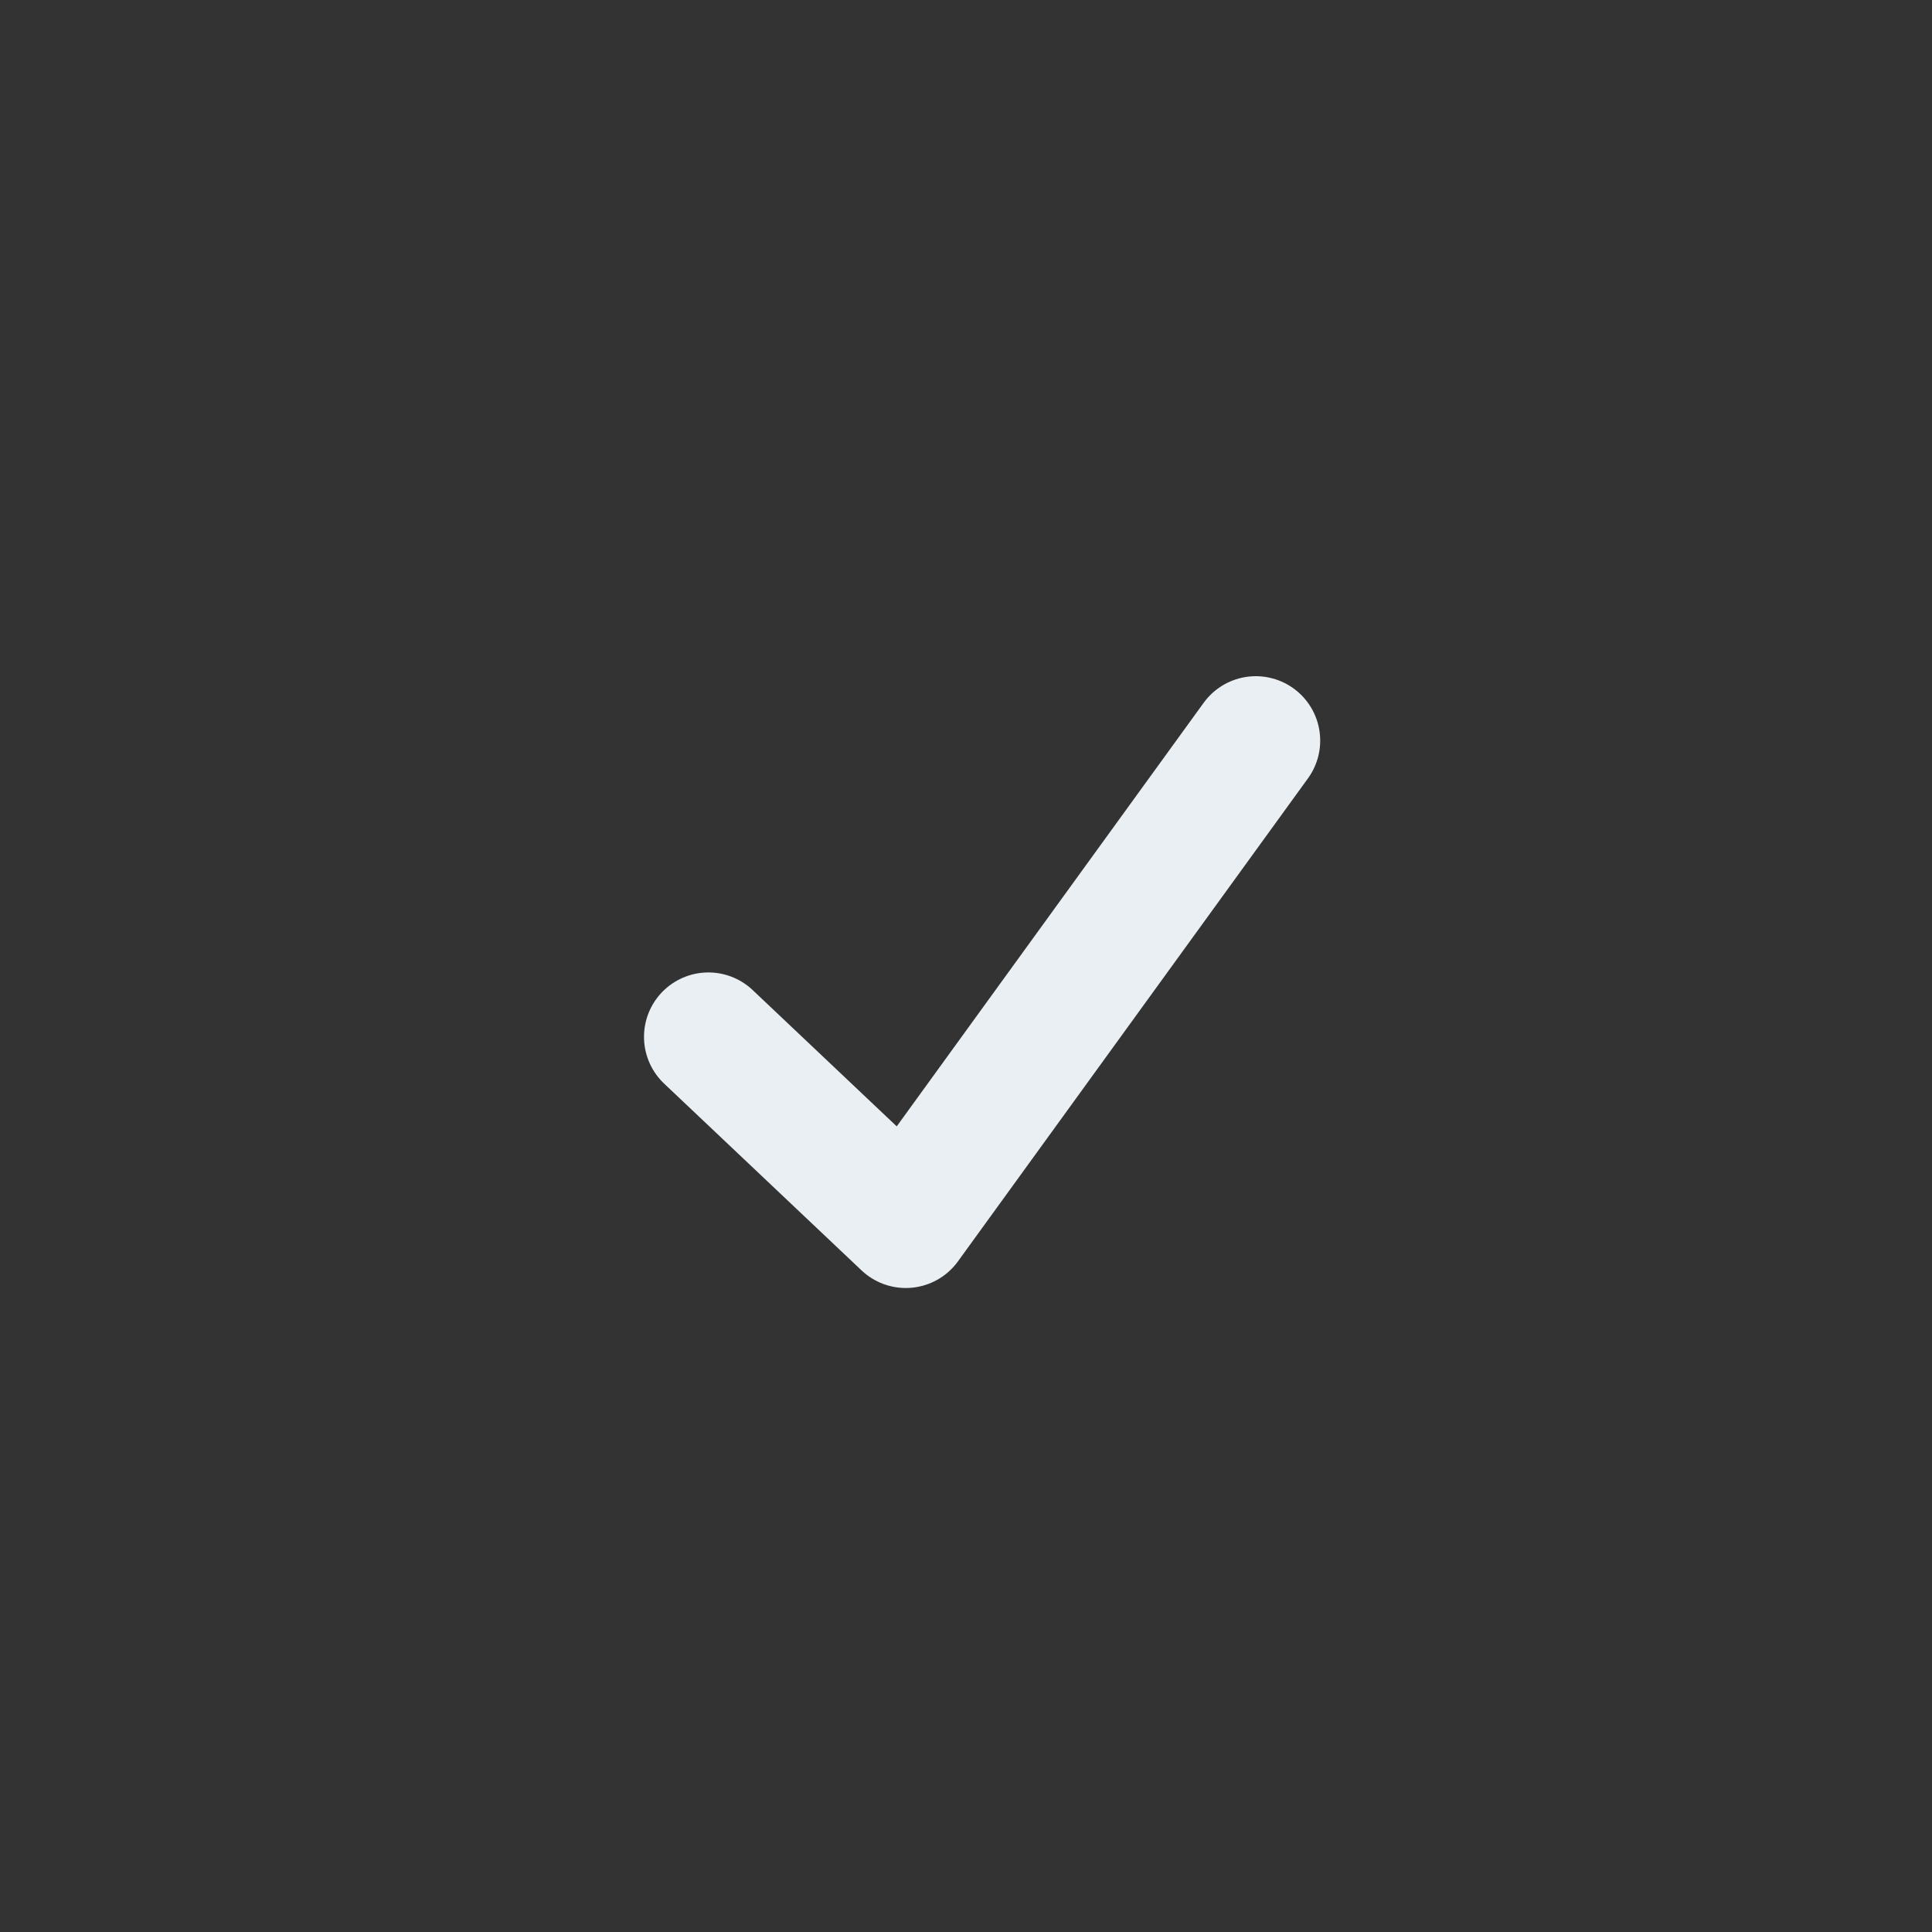 <svg xmlns="http://www.w3.org/2000/svg" width="60" height="60" viewBox="0 0 60 60"><rect x="0" y="0" width="60" height="60" fill="#333333" stroke="none"/><defs><style>.a{fill:none;stroke:#e9eff2;stroke-linecap:round;stroke-linejoin:round;stroke-width:4px;fill-rule:evenodd}</style></defs><title>ok</title><path class="a" d="M22 32.2l6.13 5.8L39 23"/></svg>